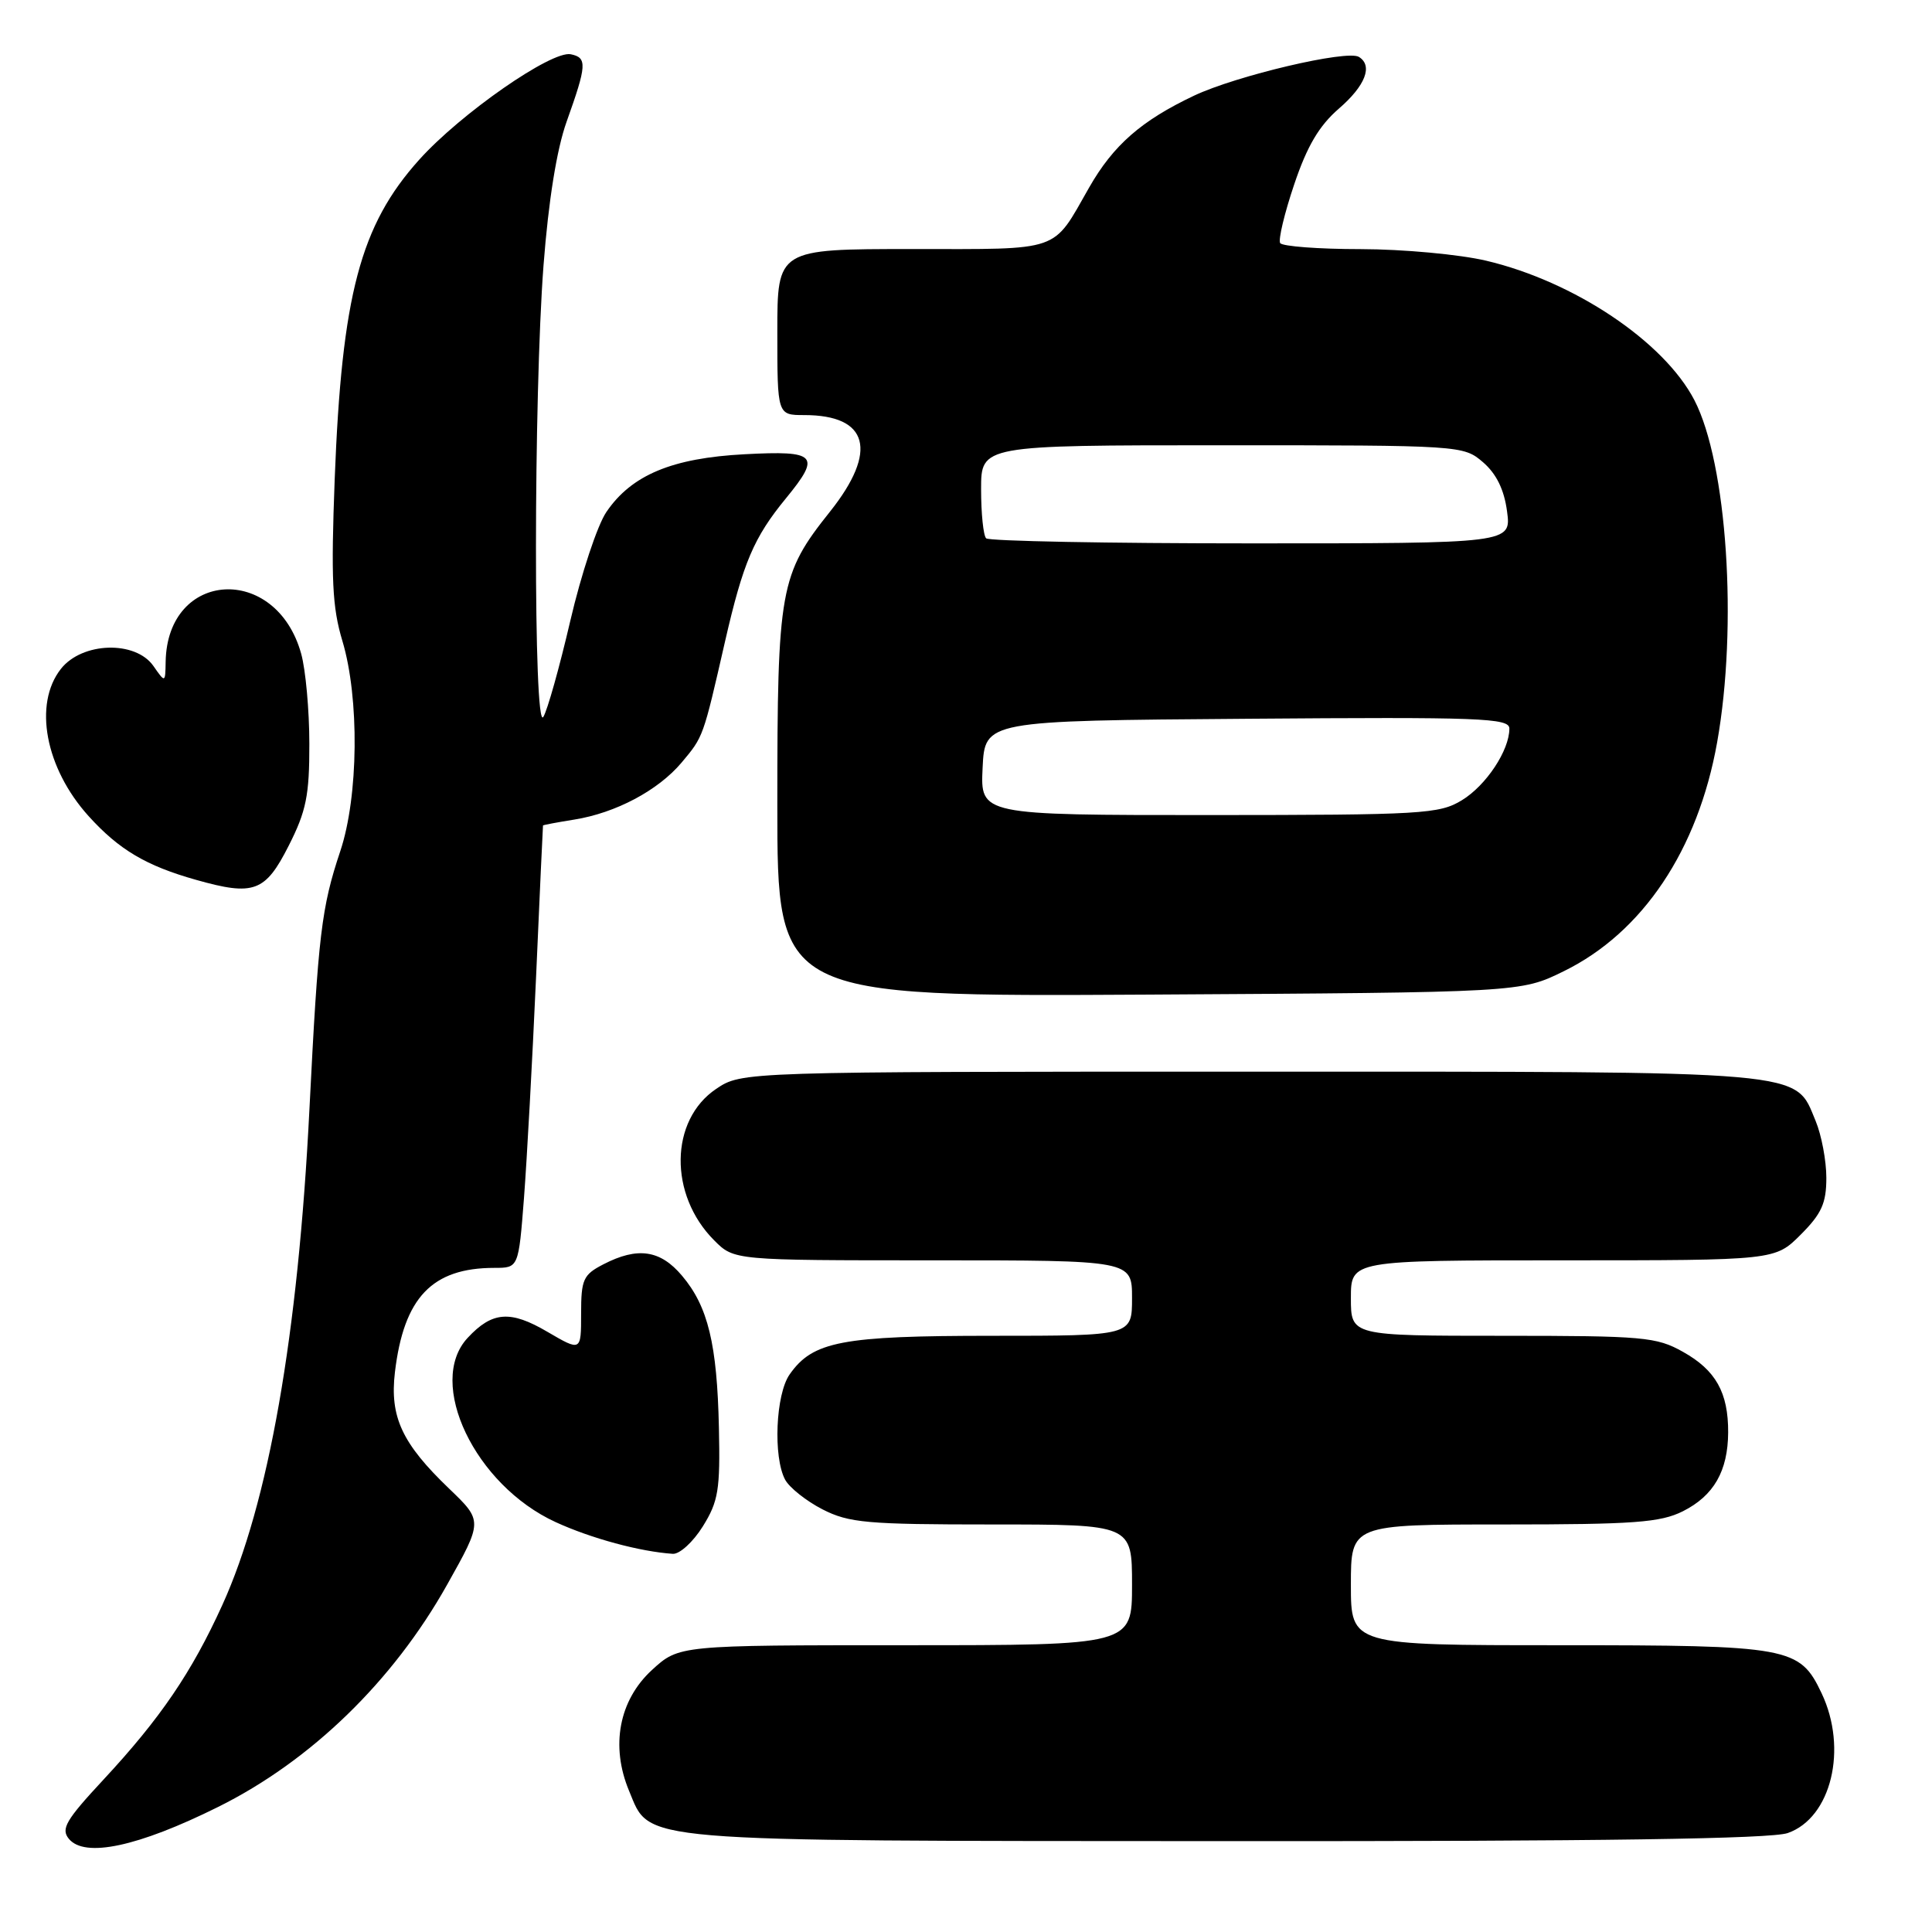 <?xml version="1.0" encoding="UTF-8" standalone="no"?>
<!DOCTYPE svg PUBLIC "-//W3C//DTD SVG 1.1//EN" "http://www.w3.org/Graphics/SVG/1.1/DTD/svg11.dtd" >
<svg xmlns="http://www.w3.org/2000/svg" xmlns:xlink="http://www.w3.org/1999/xlink" version="1.1" viewBox="0 0 256 256">
 <g >
 <path fill="currentColor"
d=" M 28.88 239.44 C 41.18 233.34 52.07 222.78 59.24 209.99 C 63.98 201.54 63.98 201.54 59.51 197.25 C 53.27 191.27 51.63 187.75 52.33 181.82 C 53.51 171.93 57.25 168.00 65.51 168.00 C 68.71 168.00 68.71 168.00 69.43 158.75 C 69.82 153.66 70.54 140.50 71.03 129.50 C 71.51 118.50 71.93 109.45 71.95 109.38 C 71.98 109.31 73.84 108.96 76.09 108.60 C 81.59 107.72 87.20 104.74 90.31 101.05 C 93.21 97.59 93.15 97.78 96.07 85.00 C 98.47 74.54 99.88 71.22 104.15 66.02 C 108.82 60.32 108.23 59.68 98.67 60.19 C 89.06 60.69 83.68 62.94 80.35 67.84 C 79.16 69.58 77.01 76.07 75.57 82.25 C 74.13 88.44 72.52 94.17 71.99 95.00 C 70.68 97.05 70.70 52.44 72.02 35.15 C 72.68 26.58 73.77 19.79 75.07 16.15 C 77.76 8.62 77.83 7.64 75.63 7.19 C 73.09 6.67 61.04 15.05 55.55 21.16 C 47.74 29.84 45.29 39.12 44.35 63.46 C 43.85 76.70 44.02 80.45 45.37 84.93 C 47.64 92.50 47.51 105.54 45.09 112.78 C 42.59 120.26 42.17 123.77 41.00 147.00 C 39.50 176.91 35.59 199.20 29.46 212.67 C 25.41 221.58 21.26 227.69 13.71 235.81 C 8.72 241.18 8.04 242.34 9.13 243.66 C 11.24 246.20 18.29 244.70 28.88 239.44 Z  M 236.88 242.89 C 242.65 240.88 244.87 231.73 241.37 224.36 C 238.46 218.23 237.19 218.00 206.55 218.00 C 179.00 218.00 179.00 218.00 179.00 210.00 C 179.00 202.00 179.00 202.00 199.25 202.00 C 216.53 202.00 220.01 201.74 222.99 200.25 C 227.09 198.19 228.96 194.92 228.99 189.80 C 229.01 184.52 227.35 181.56 223.01 179.13 C 219.50 177.15 217.77 177.00 199.11 177.00 C 179.00 177.00 179.00 177.00 179.00 172.00 C 179.00 167.00 179.00 167.00 207.10 167.00 C 235.20 167.00 235.20 167.00 238.60 163.60 C 241.37 160.83 242.00 159.43 242.00 156.07 C 242.00 153.80 241.36 150.41 240.58 148.53 C 237.75 141.76 240.48 142.00 165.70 142.00 C 98.30 142.00 98.30 142.00 94.90 144.28 C 88.73 148.43 88.60 158.32 94.64 164.36 C 97.27 167.00 97.27 167.00 123.64 167.00 C 150.00 167.00 150.00 167.00 150.00 172.00 C 150.00 177.00 150.00 177.00 131.47 177.00 C 111.53 177.00 107.70 177.73 104.63 182.12 C 102.78 184.75 102.43 193.06 104.03 196.06 C 104.60 197.12 106.83 198.89 108.99 200.00 C 112.50 201.79 114.88 202.00 131.46 202.00 C 150.00 202.00 150.00 202.00 150.00 210.00 C 150.00 218.00 150.00 218.00 119.99 218.00 C 89.97 218.00 89.97 218.00 86.39 221.28 C 82.02 225.29 80.87 231.36 83.36 237.31 C 86.22 244.16 83.34 243.92 162.60 243.96 C 212.15 243.99 234.67 243.66 236.88 242.89 Z  M 93.13 202.25 C 95.19 198.94 95.44 197.40 95.26 189.21 C 95.02 178.10 93.82 173.12 90.38 169.05 C 87.50 165.62 84.49 165.18 79.95 167.53 C 77.28 168.91 77.00 169.52 77.00 174.07 C 77.00 179.08 77.00 179.08 72.53 176.47 C 67.63 173.59 65.22 173.77 61.97 177.27 C 56.44 183.20 62.93 196.79 73.63 201.69 C 78.36 203.86 84.82 205.60 89.15 205.89 C 90.06 205.95 91.85 204.31 93.13 202.25 Z  M 207.21 128.69 C 217.66 123.57 224.99 112.62 227.53 98.36 C 230.28 82.92 228.85 61.41 224.52 53.03 C 220.50 45.27 208.59 37.29 196.91 34.54 C 193.38 33.71 185.91 33.02 180.31 33.01 C 174.70 33.01 169.90 32.64 169.63 32.21 C 169.36 31.77 170.19 28.28 171.48 24.46 C 173.19 19.37 174.78 16.67 177.41 14.39 C 180.92 11.36 181.95 8.70 180.06 7.54 C 178.50 6.57 163.85 10.02 158.23 12.67 C 151.24 15.98 147.52 19.23 144.31 24.86 C 139.38 33.50 140.83 33.00 120.85 33.00 C 103.00 33.00 103.00 33.00 103.00 44.00 C 103.00 55.00 103.00 55.00 106.57 55.00 C 115.10 55.00 116.38 59.75 109.99 67.78 C 103.33 76.13 103.00 78.00 103.00 106.66 C 103.00 132.07 103.00 132.07 152.25 131.79 C 201.50 131.50 201.50 131.50 207.21 128.69 Z  M 38.25 112.07 C 40.58 107.48 41.00 105.40 40.99 98.57 C 40.99 94.13 40.50 88.76 39.91 86.63 C 36.59 74.66 22.17 75.51 21.95 87.68 C 21.90 90.50 21.90 90.50 20.33 88.25 C 17.95 84.84 10.88 85.06 8.07 88.63 C 4.40 93.30 6.00 101.78 11.74 108.14 C 15.77 112.59 19.35 114.72 26.00 116.59 C 33.64 118.75 35.15 118.19 38.25 112.07 Z  M 130.20 101.75 C 130.50 95.50 130.50 95.50 165.25 95.24 C 196.20 95.00 200.00 95.14 200.00 96.54 C 200.00 99.43 196.92 104.08 193.70 106.04 C 190.71 107.86 188.49 107.99 160.20 108.00 C 129.90 108.00 129.90 108.00 130.20 101.75 Z  M 130.67 71.33 C 130.30 70.97 130.00 68.04 130.00 64.83 C 130.00 59.00 130.00 59.00 161.94 59.00 C 193.64 59.00 193.91 59.02 196.51 61.25 C 198.28 62.78 199.31 64.88 199.69 67.75 C 200.26 72.00 200.26 72.00 165.80 72.00 C 146.84 72.00 131.03 71.70 130.67 71.33 Z "/>
</g>
</svg>